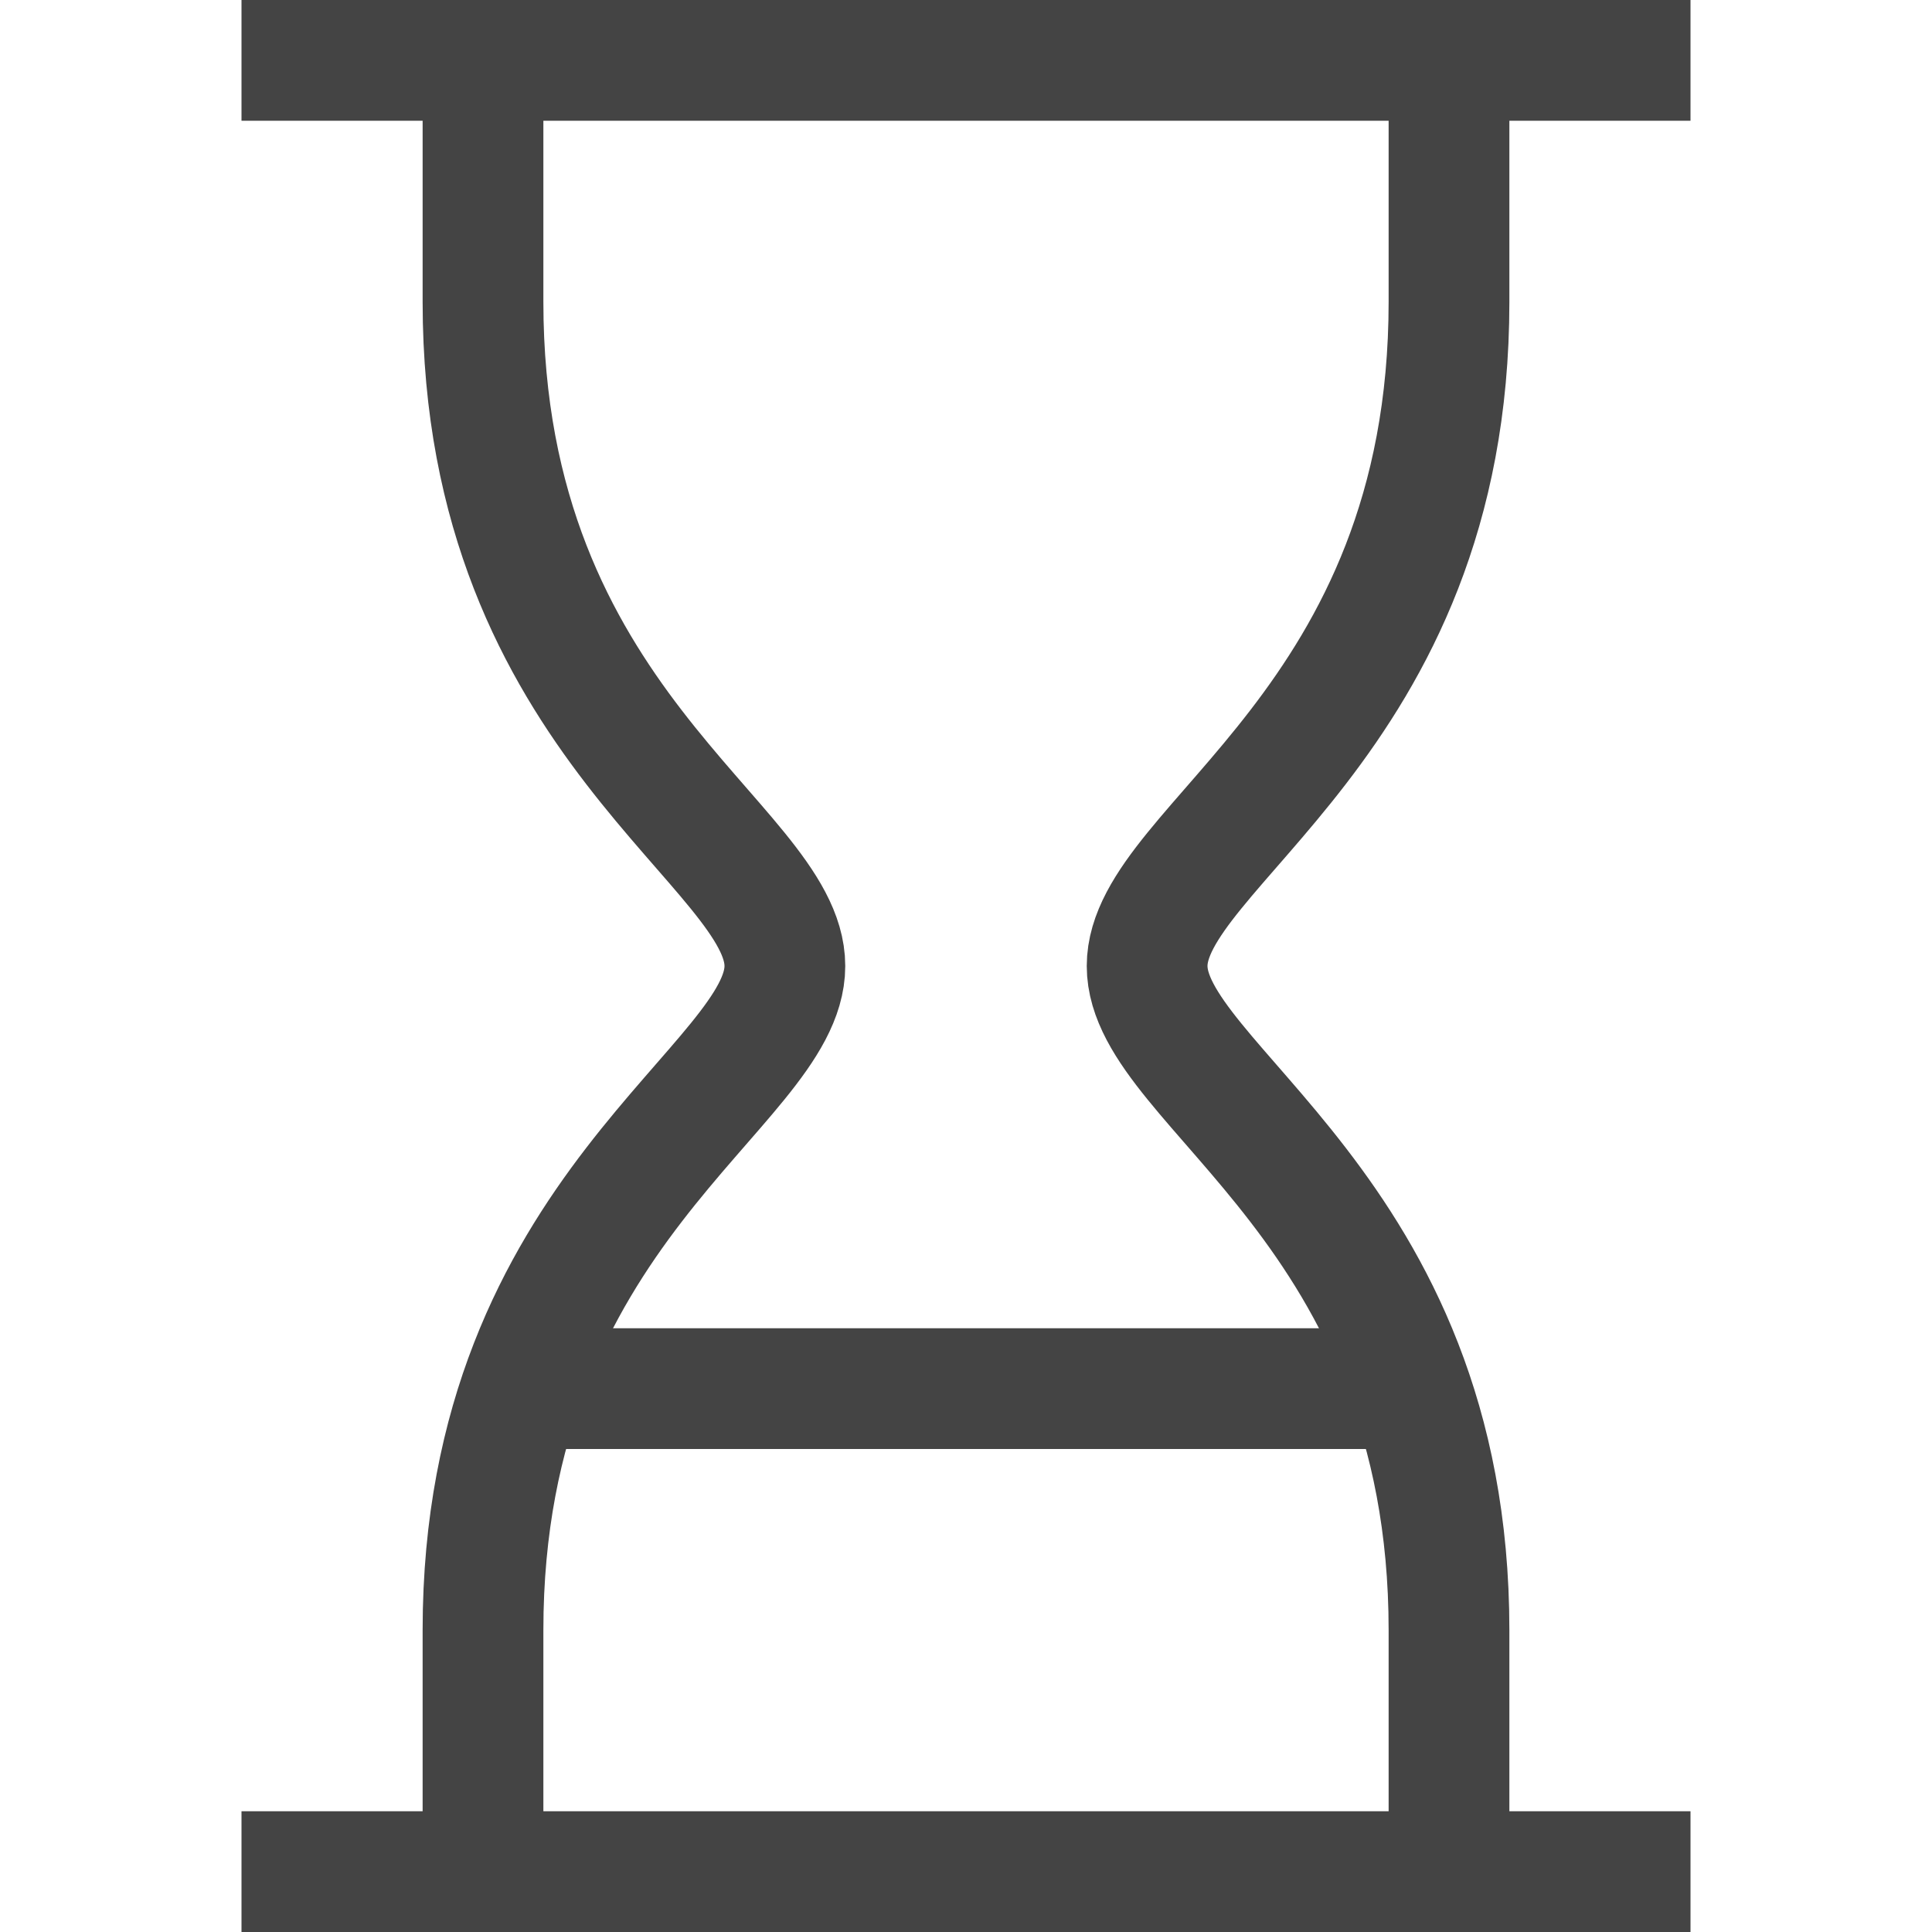 <svg xmlns="http://www.w3.org/2000/svg" xmlns:xlink="http://www.w3.org/1999/xlink" x="0px" y="0px" width="32px" height="32px" viewBox="0 0 32 32"><g stroke-width="2" transform="translate(0, 0)"><line data-cap="butt" data-color="color-2" fill="none" stroke="#444444" stroke-width="2" stroke-miterlimit="10" x1="8.6" y1="23" x2="23.4" y2="23" stroke-linejoin="miter" stroke-linecap="butt"></line><line fill="none" stroke="#444444" stroke-width="2" stroke-linecap="square" stroke-miterlimit="10" x1="5" y1="1" x2="27" y2="1" stroke-linejoin="miter"></line><line fill="none" stroke="#444444" stroke-width="2" stroke-linecap="square" stroke-miterlimit="10" x1="5" y1="31" x2="27" y2="31" stroke-linejoin="miter"></line><path fill="none" stroke="#444444" stroke-width="2" stroke-linecap="square" stroke-miterlimit="10" d="M8,1v4c0,7,5,9,5,11 c0,2-5,4-5,11v4" stroke-linejoin="miter"></path><path fill="none" stroke="#444444" stroke-width="2" stroke-linecap="square" stroke-miterlimit="10" d="M24,1v4c0,7-5,9-5,11 c0,2,5,4,5,11v4" stroke-linejoin="miter"></path></g></svg>